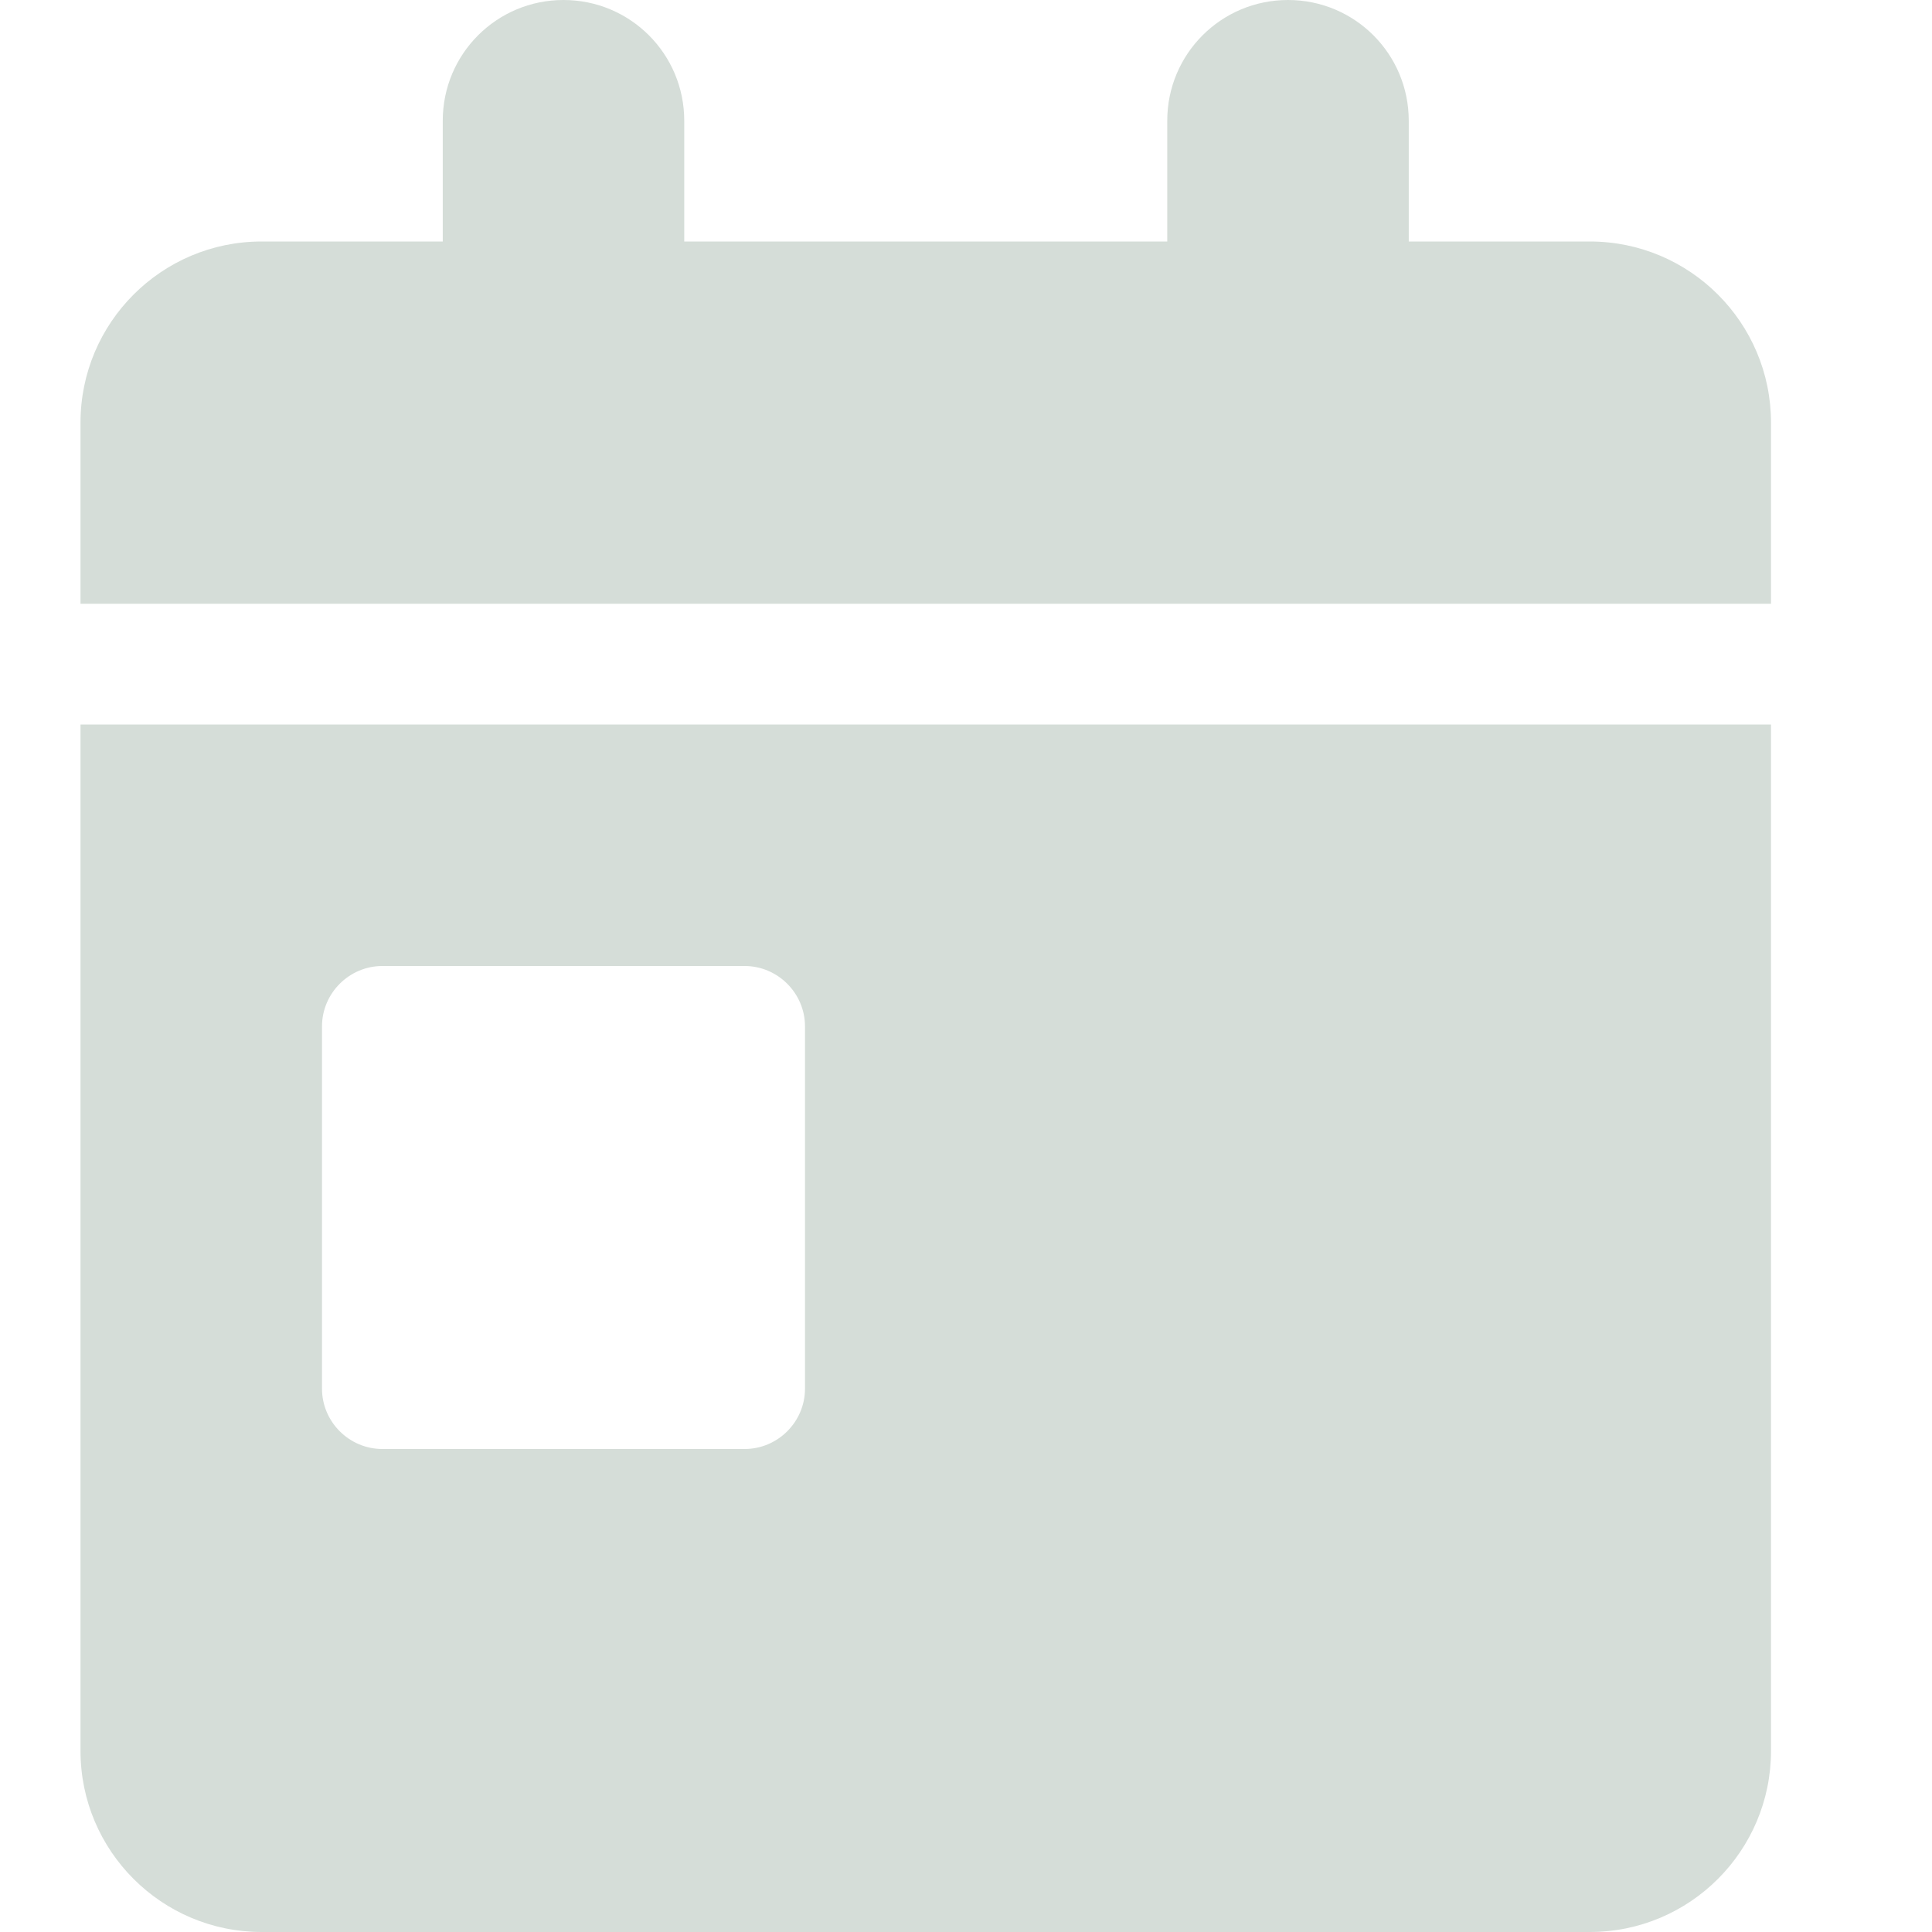 <svg width="24" height="24" viewBox="0 0 24 24" fill="none" xmlns="http://www.w3.org/2000/svg">
<path d="M7 0C7.83 0 8.5 0.67 8.5 1.5V3H14.5V1.5C14.5 0.67 15.17 0 16 0C16.83 0 17.5 0.67 17.5 1.5V3H19.75C20.992 3 22 4.008 22 5.25V7.5H1V5.25C1 4.008 2.008 3 3.25 3H5.5V1.5C5.5 0.67 6.17 0 7 0ZM1 9H22V21.75C22 22.992 20.992 24 19.75 24H3.25C2.008 24 1 22.992 1 21.75V9ZM4.75 12C4.338 12 4 12.338 4 12.75V17.25C4 17.663 4.338 18 4.75 18H9.25C9.662 18 10 17.663 10 17.25V12.75C10 12.338 9.662 12 9.25 12H4.75Z" fill="#D5DDD8"/>
</svg>
